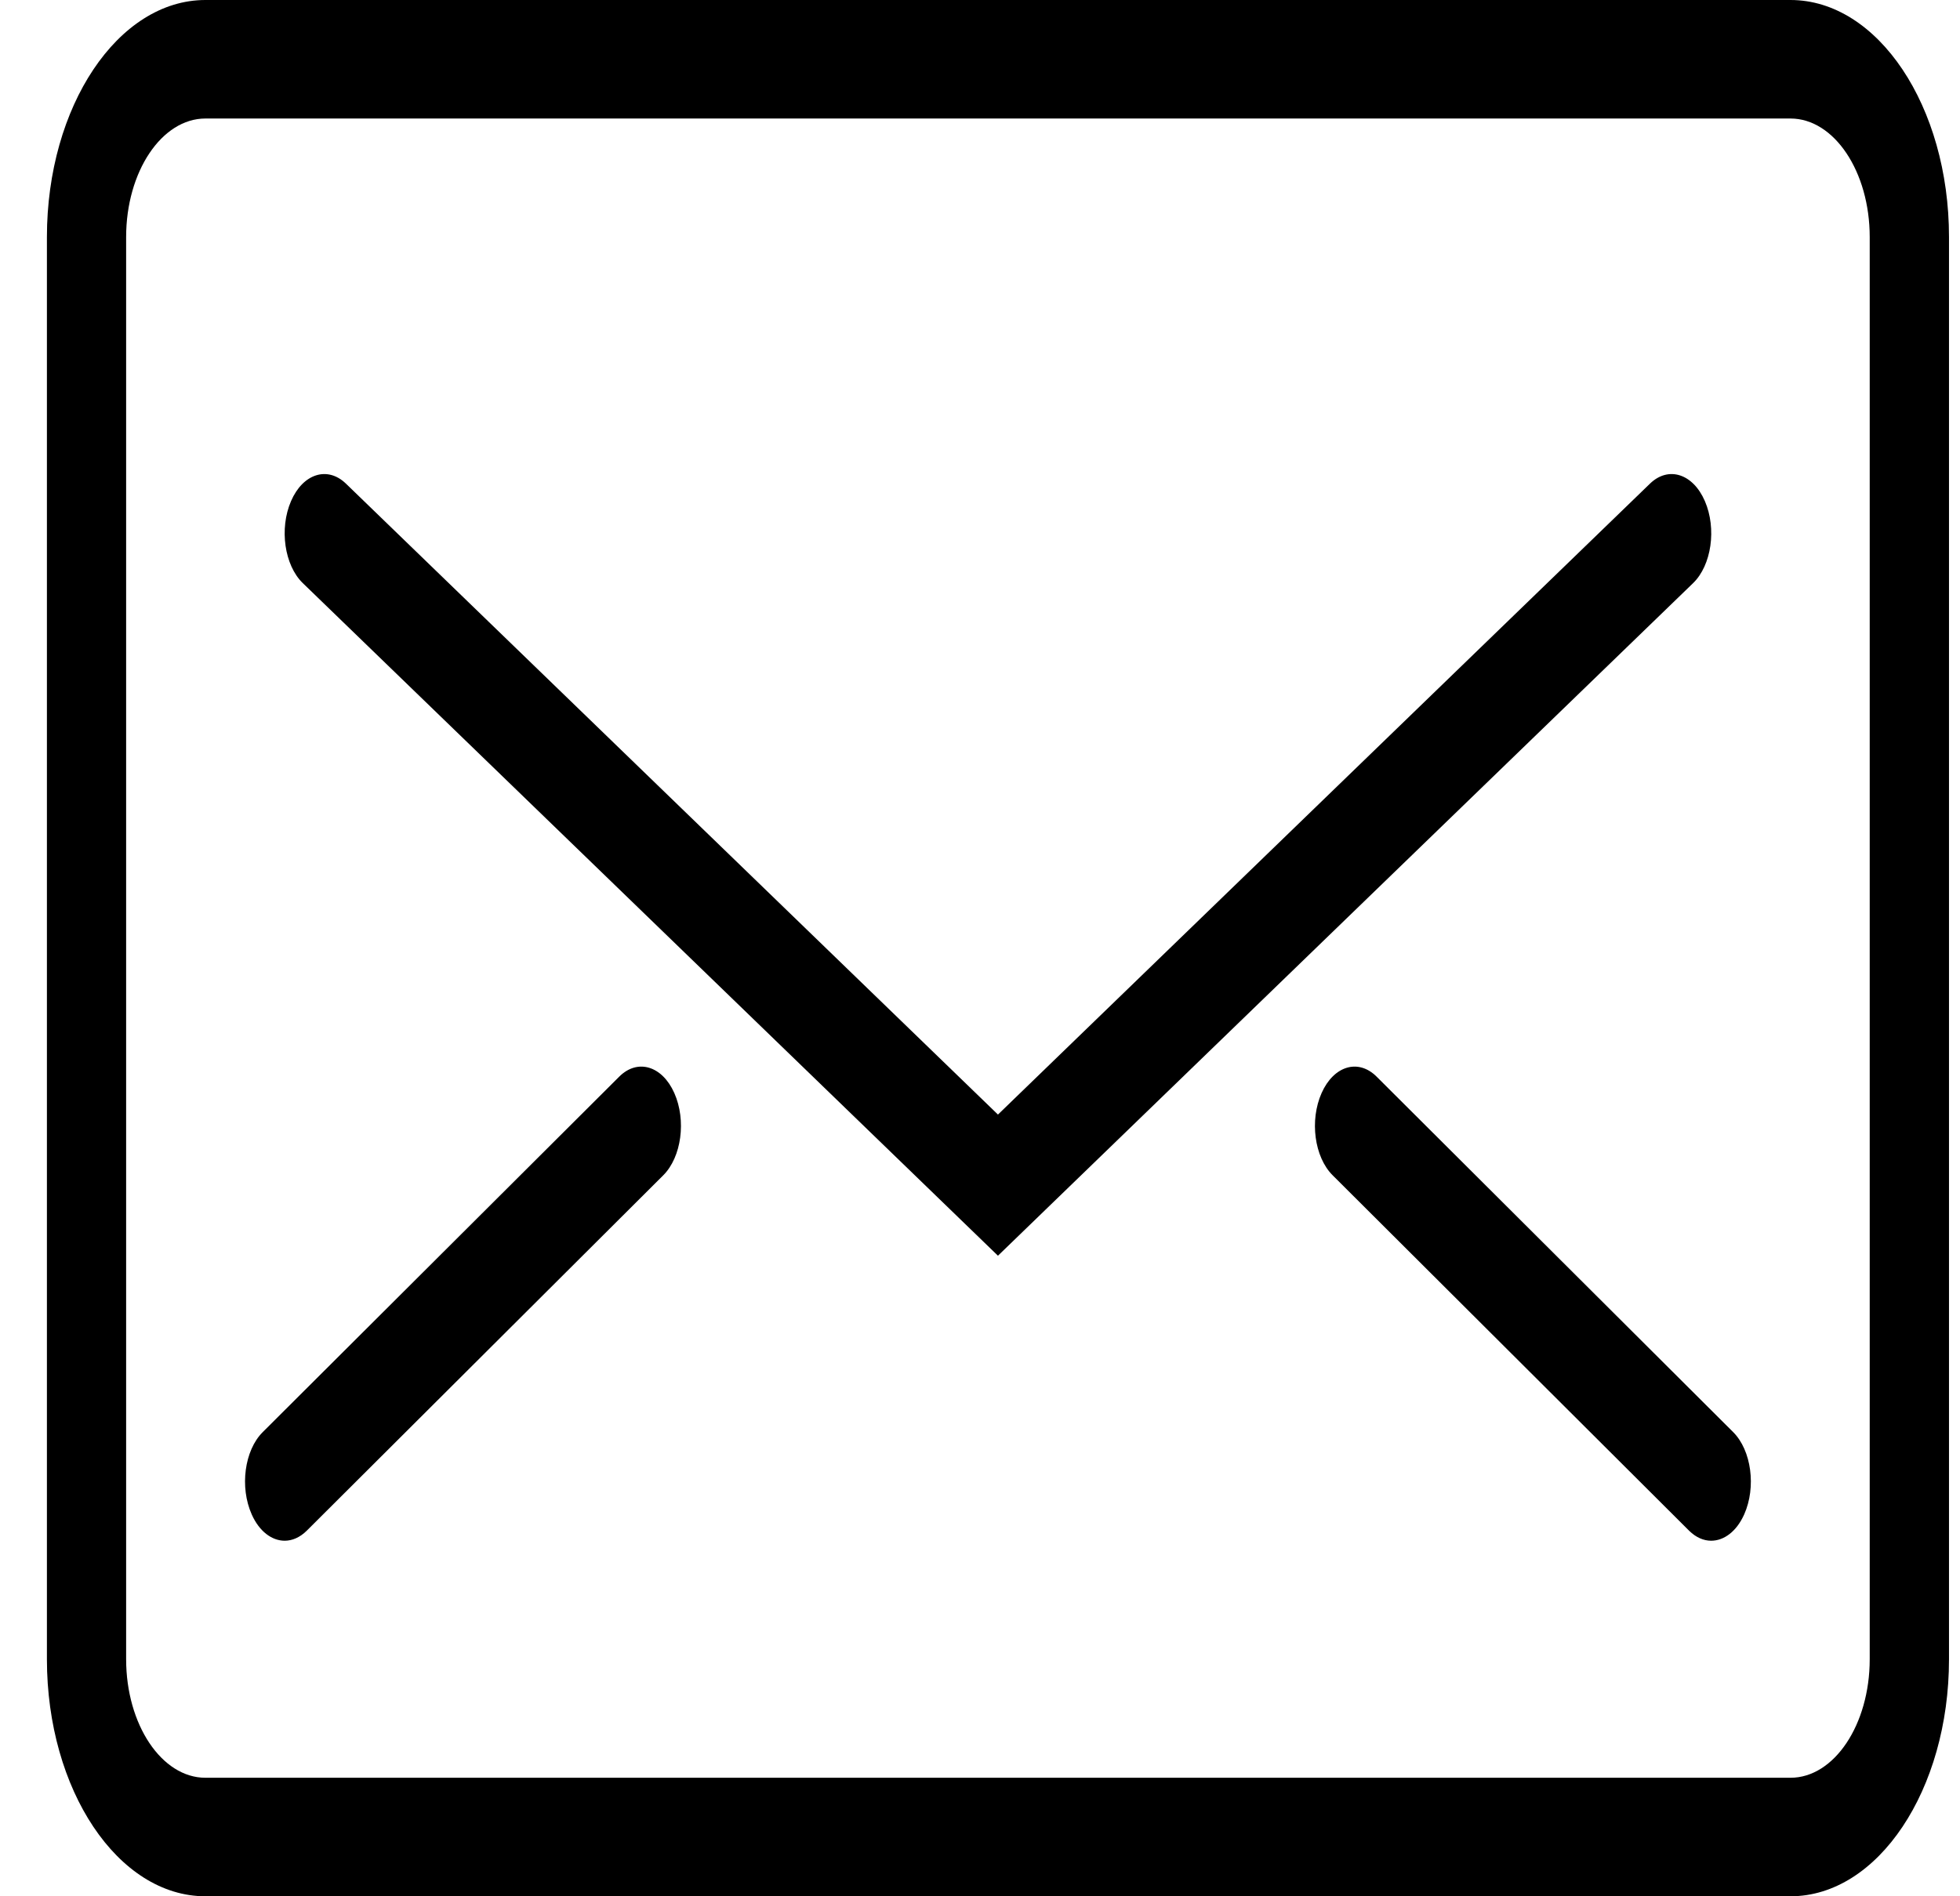<svg width="31" height="30" viewBox="0 0 31 30" fill="none" xmlns="http://www.w3.org/2000/svg">
<path d="M28.319 30H3.249C1.866 30 0.742 28.318 0.742 26.25V3.75C0.742 1.682 1.866 0 3.249 0H28.319C29.701 0 30.826 1.682 30.826 3.75V26.25C30.826 28.318 29.701 30 28.319 30ZM3.249 1.875C2.558 1.875 1.995 2.716 1.995 3.75V26.25C1.995 27.284 2.558 28.125 3.249 28.125H28.319C29.01 28.125 29.572 27.284 29.572 26.25V3.75C29.572 2.716 29.01 1.875 28.319 1.875H3.249Z" fill="black"/>
<path d="M15.784 19.866L4.789 9.225C4.498 8.943 4.415 8.363 4.603 7.928C4.791 7.493 5.179 7.37 5.47 7.65L15.784 17.633L26.098 7.65C26.389 7.37 26.777 7.493 26.965 7.928C27.153 8.363 27.07 8.943 26.779 9.225L15.784 19.866Z" fill="black"/>
<path d="M4.503 24.375C4.301 24.375 4.101 24.229 3.981 23.958C3.789 23.527 3.866 22.945 4.155 22.657L9.795 17.032C10.084 16.745 10.473 16.861 10.665 17.292C10.857 17.724 10.779 18.305 10.491 18.593L4.85 24.218C4.743 24.323 4.622 24.375 4.503 24.375Z" fill="black"/>
<path d="M27.064 24.375C26.945 24.375 26.824 24.323 26.717 24.218L21.077 18.593C20.788 18.305 20.711 17.724 20.903 17.292C21.095 16.861 21.483 16.745 21.772 17.032L27.413 22.657C27.701 22.945 27.779 23.527 27.587 23.958C27.466 24.229 27.267 24.375 27.064 24.375Z" fill="black"/>
</svg>
